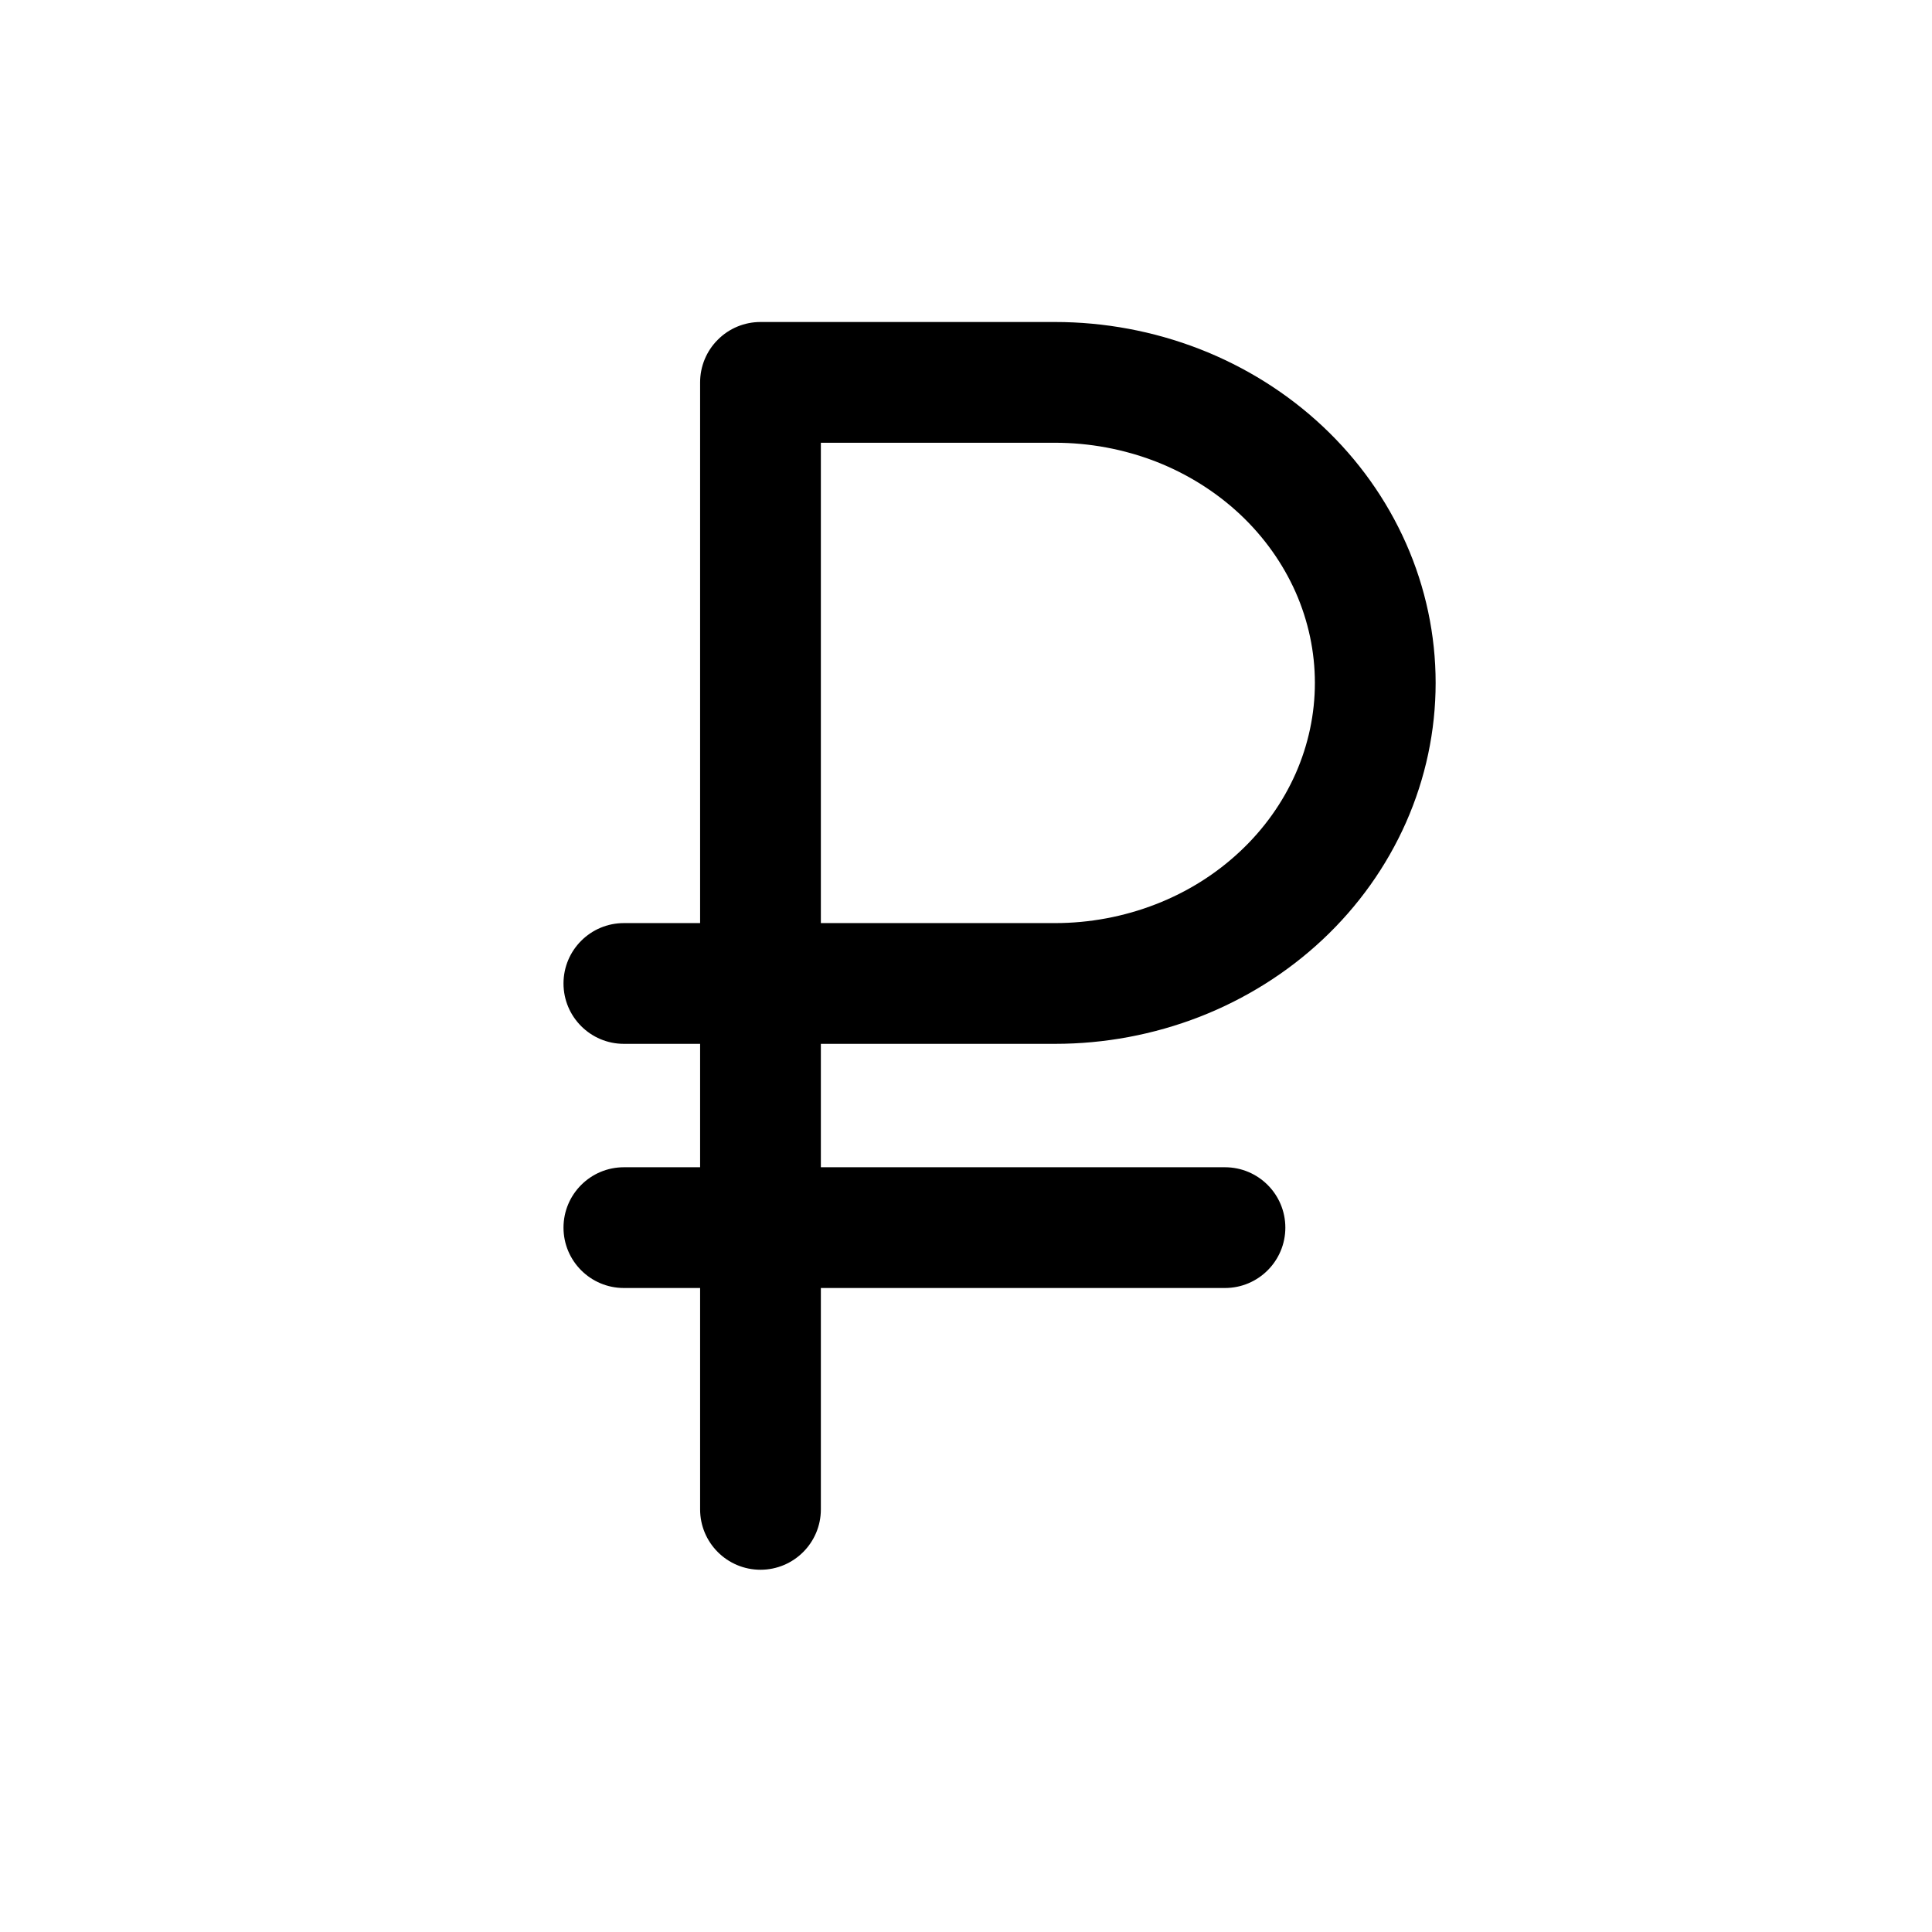 <svg width="24" height="24" viewBox="0 0 24 24" fill="none" xmlns="http://www.w3.org/2000/svg">
<path d="M17.834 8.483C17.834 7.888 17.709 7.299 17.467 6.752C17.225 6.205 16.873 5.711 16.432 5.297C15.991 4.883 15.47 4.557 14.9 4.335C14.33 4.114 13.721 4 13.106 4H9.447C9.248 4 9.057 4.079 8.917 4.22C8.776 4.36 8.697 4.551 8.697 4.75L8.697 11.467H7.75C7.336 11.467 7 11.803 7 12.217C7 12.631 7.336 12.967 7.75 12.967H8.697L8.697 14.5H7.75C7.336 14.5 7 14.836 7 15.25C7 15.664 7.336 16 7.75 16H8.697L8.697 18.75C8.697 19.164 9.033 19.5 9.447 19.5C9.861 19.5 10.197 19.164 10.197 18.75V16H15.217C15.631 16 15.967 15.664 15.967 15.25C15.967 14.836 15.631 14.5 15.217 14.5H10.197V12.967H13.106C13.721 12.967 14.33 12.853 14.9 12.632C15.47 12.41 15.991 12.084 16.432 11.67C16.873 11.256 17.225 10.762 17.467 10.215C17.709 9.667 17.834 9.079 17.834 8.483ZM13.106 11.467L10.197 11.467L10.197 5.5H13.106C13.536 5.5 13.961 5.58 14.357 5.733C14.752 5.887 15.107 6.111 15.405 6.39C15.703 6.67 15.936 6.999 16.095 7.357C16.253 7.716 16.334 8.098 16.334 8.483C16.334 8.868 16.253 9.251 16.095 9.609C15.936 9.968 15.703 10.297 15.405 10.576C15.107 10.856 14.752 11.08 14.357 11.233C13.961 11.387 13.536 11.467 13.106 11.467Z" fill="black"/>
</svg>
